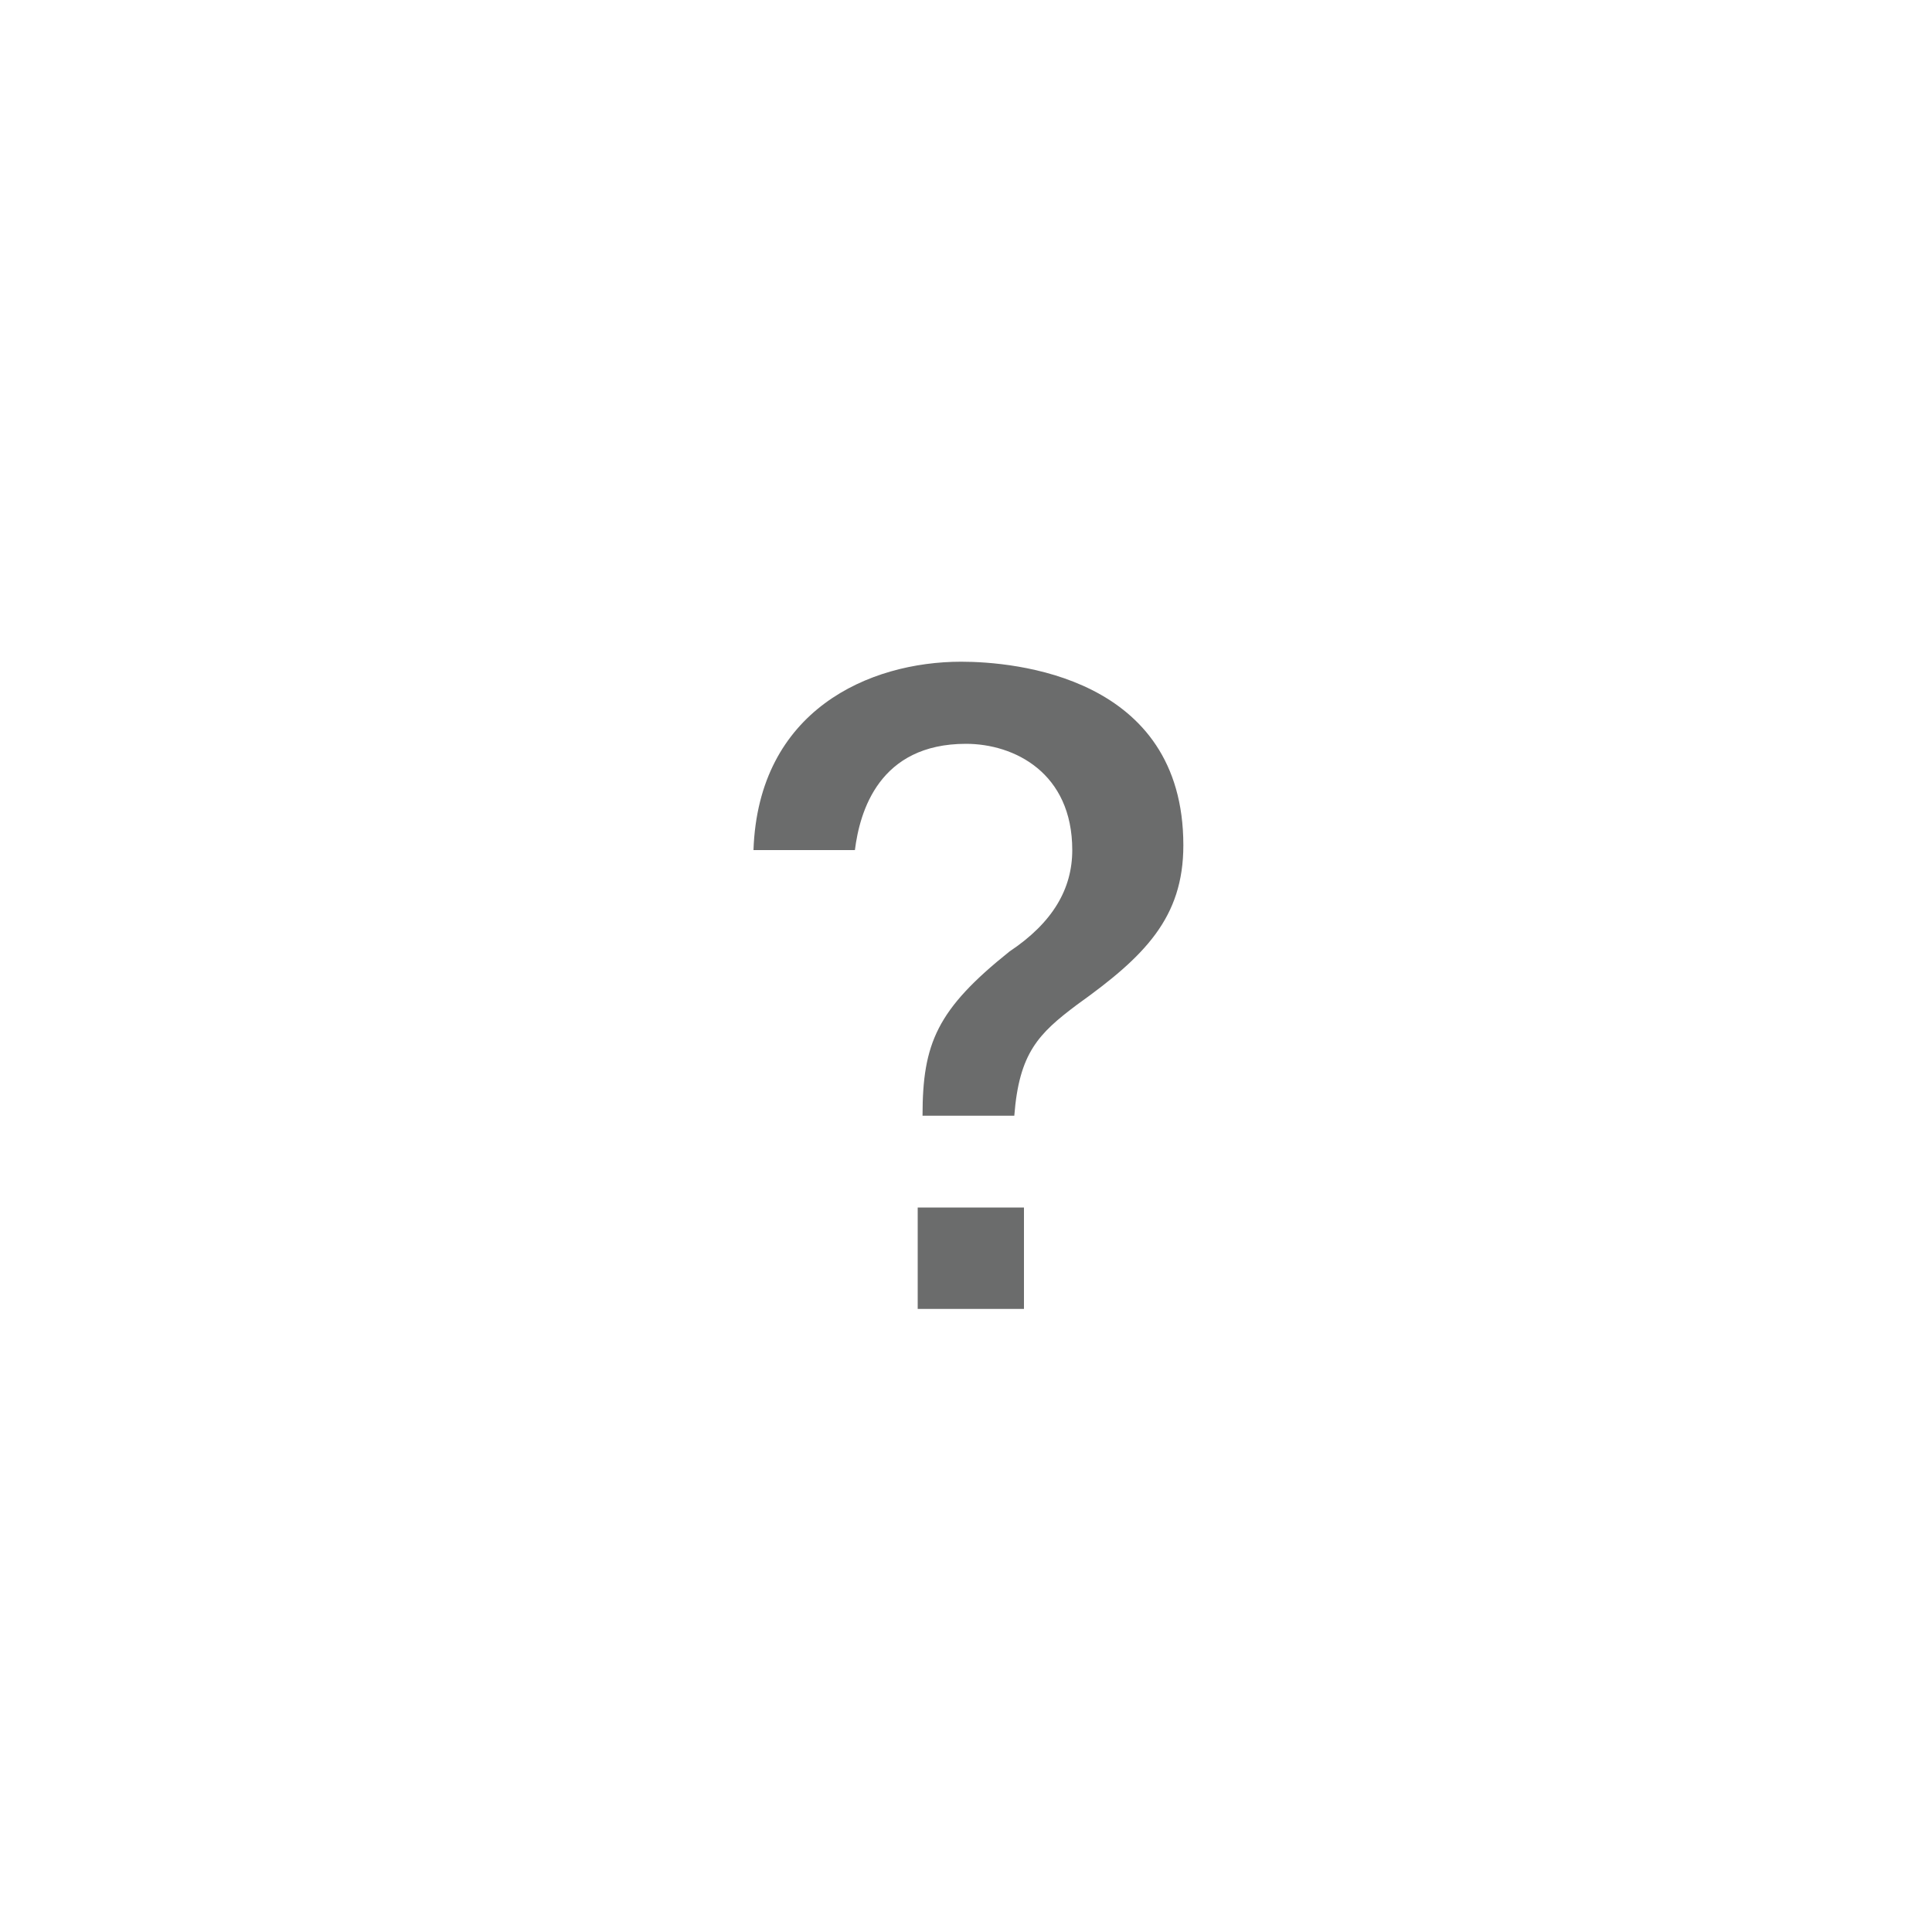 <?xml version="1.0" encoding="utf-8"?>
<!-- Generator: Adobe Illustrator 18.1.1, SVG Export Plug-In . SVG Version: 6.00 Build 0)  -->
<svg version="1.0" id="Layer_1" xmlns="http://www.w3.org/2000/svg" xmlns:xlink="http://www.w3.org/1999/xlink" x="0px" y="0px"
	 viewBox="0 0 40 40" enable-background="new 0 0 40 40" xml:space="preserve">
<g>
	<g>
		<path fill="#6B6C6C" d="M19,27.1h2.2V25H19V27.1z M19.1,23.1h1.9c0.1-1.3,0.5-1.7,1.3-2.3c1.4-1,2.2-1.8,2.2-3.3
			c0-3.5-3.5-3.8-4.6-3.8c-1.9,0-4.2,1-4.3,3.9h2.1c0.1-0.8,0.5-2.2,2.3-2.2c1,0,2.2,0.6,2.2,2.2c0,0.8-0.4,1.5-1.3,2.1
			C19.4,20.9,19.1,21.6,19.1,23.1z"/>
	</g>
</g>
</svg>
